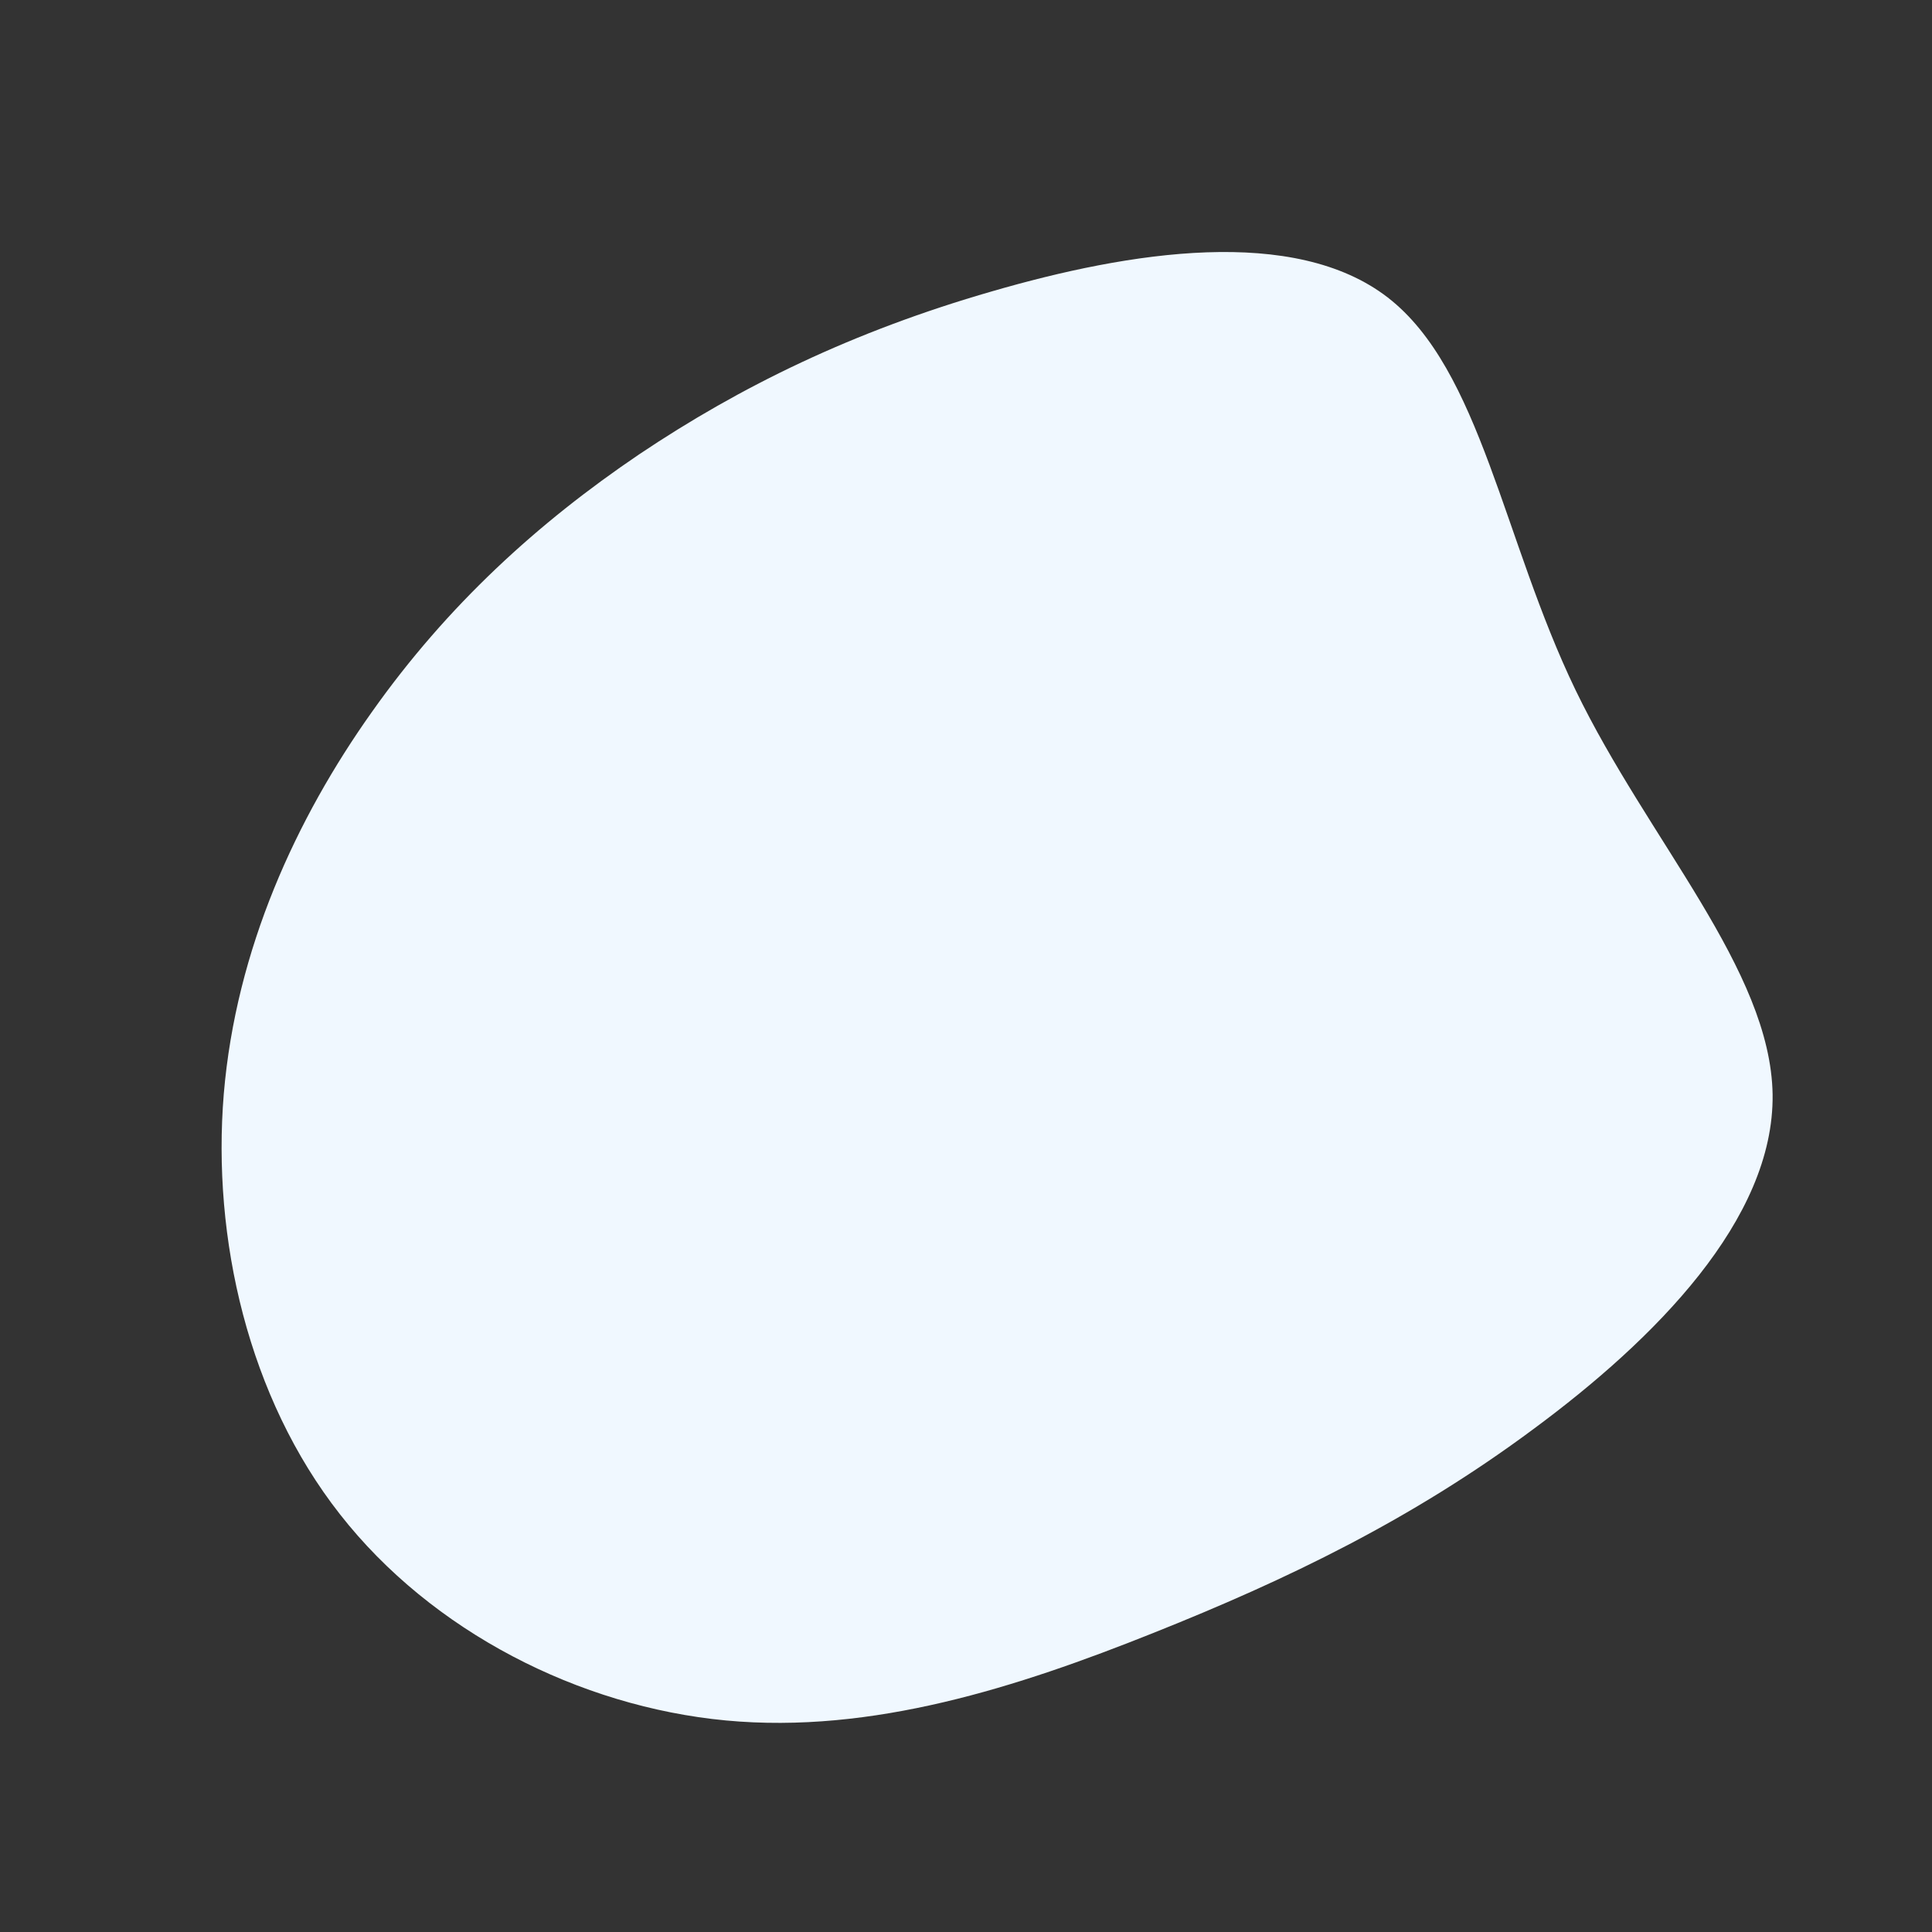 <?xml version="1.0" standalone="no"?>
<svg
  width="600"
  height="600"
  viewBox="0 0 600 600"
  xmlns="http://www.w3.org/2000/svg"
>
  <rect x="0" y="0" width="600" height="600" fill="#333333" stroke="none"/>
  <g transform="translate(300,300)">
    <path d="M131,-207.6C159.9,-185.2,166.8,-132.3,189.3,-85.7C211.8,-39.1,249.9,1.2,250.5,39.9C251,78.7,213.9,116,176.1,143.9C138.4,171.9,99.9,190.5,58,207.2C16.2,223.9,-29.1,238.6,-74.6,234.3C-120.1,230,-165.9,206.7,-194.4,170.3C-222.9,134,-234.2,84.6,-230.5,39.7C-226.7,-5.3,-208,-45.8,-184.5,-78.9C-161.1,-112,-133,-137.6,-101.5,-158.9C-69.9,-180.1,-35,-197.1,8,-209.5C51,-222,102,-230,131,-207.6Z" fill="#F0F8FF" />
  </g>
</svg>
